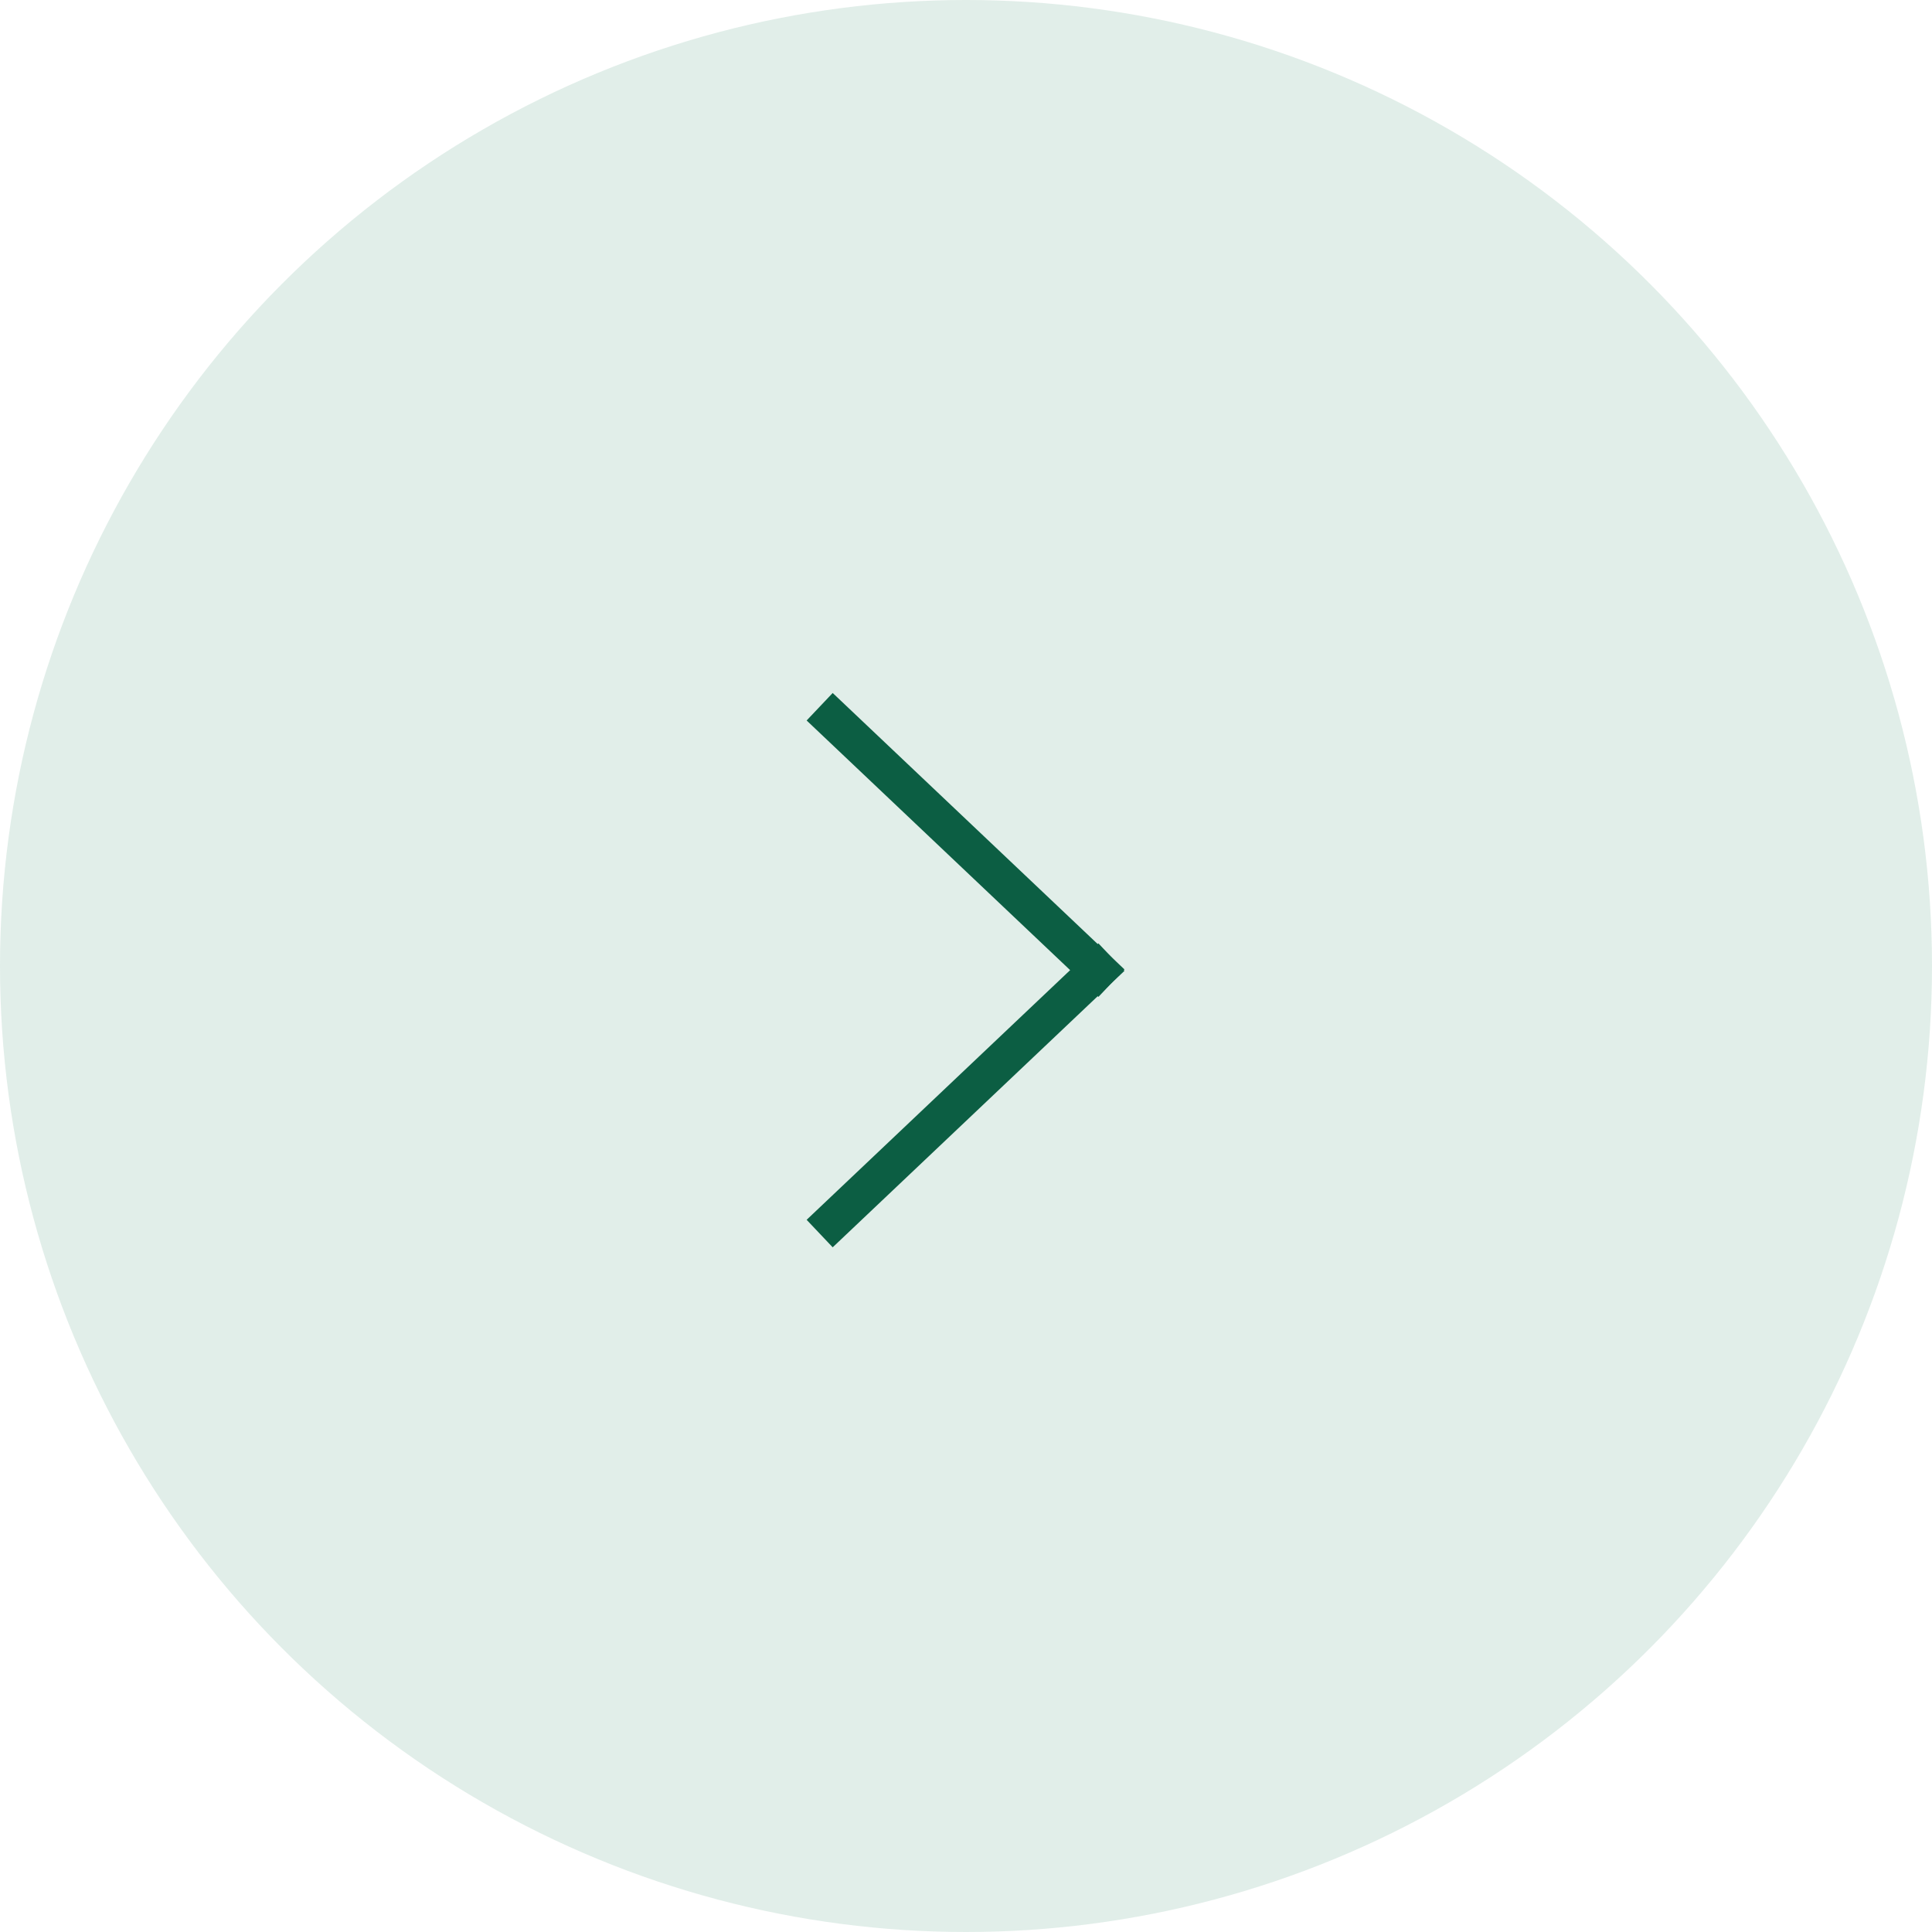 <svg width="51" height="51" viewBox="0 0 51 51" fill="none" xmlns="http://www.w3.org/2000/svg">
<circle cx="25.5" cy="25.5" r="25.5" fill="#056D48" fill-opacity="0.12"/>
<path d="M22 19L28.976 25.609" stroke="#0C5E43" stroke-miterlimit="10" stroke-linecap="square"/>
<path d="M28.976 25.609L22 32.219" stroke="#0C5E43" stroke-miterlimit="10" stroke-linecap="square"/>
</svg>
